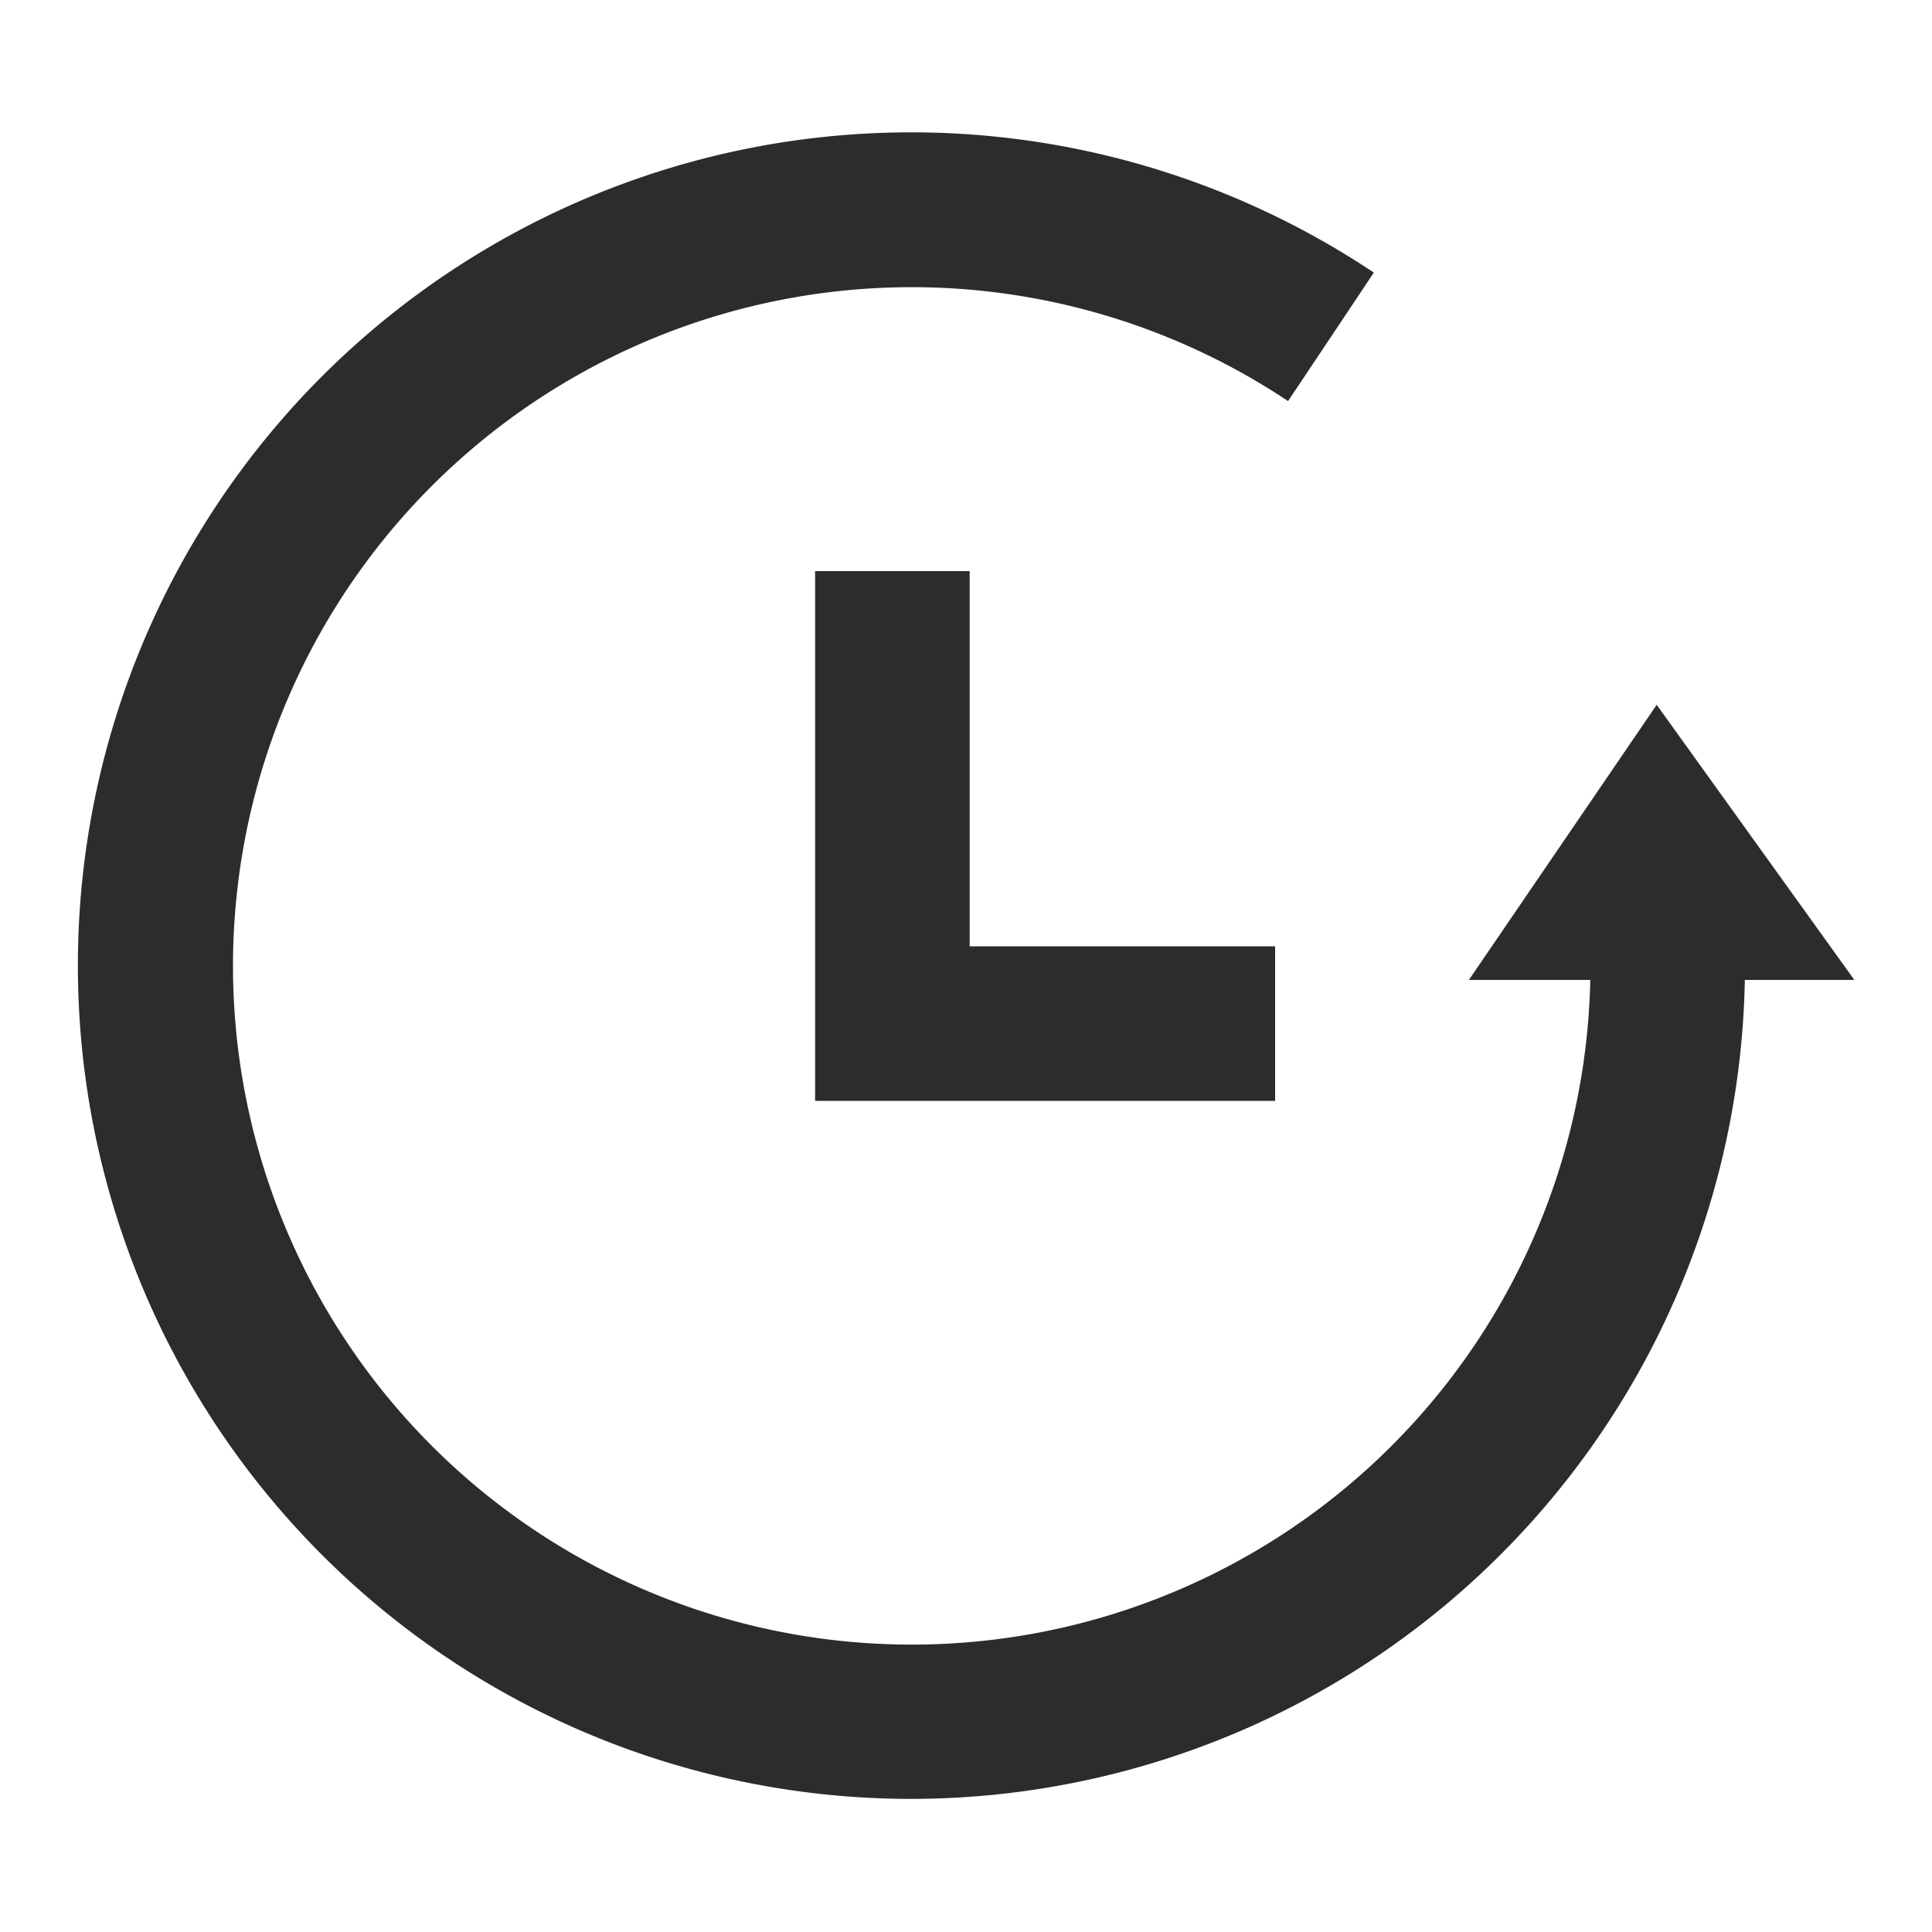 <svg t="1656992671715" class="icon" viewBox="0 0 1024 1024" version="1.1" xmlns="http://www.w3.org/2000/svg" p-id="21063" width="48" height="48"><path d="M483.226 953.446a441.651 441.651 0 1 1 244.941-808.96l-45.466 68.096A359.731 359.731 0 1 0 842.957 512h81.92a442.163 442.163 0 0 1-441.651 441.446z" fill="#2c2c2c" p-id="21064"></path><path d="M778.547 519.373l99.533-145.818 104.755 145.818H778.547zM675.84 583.475H432.026V302.694h81.92v198.861H675.84v81.92z" fill="#2c2c2c" p-id="21065"></path></svg>